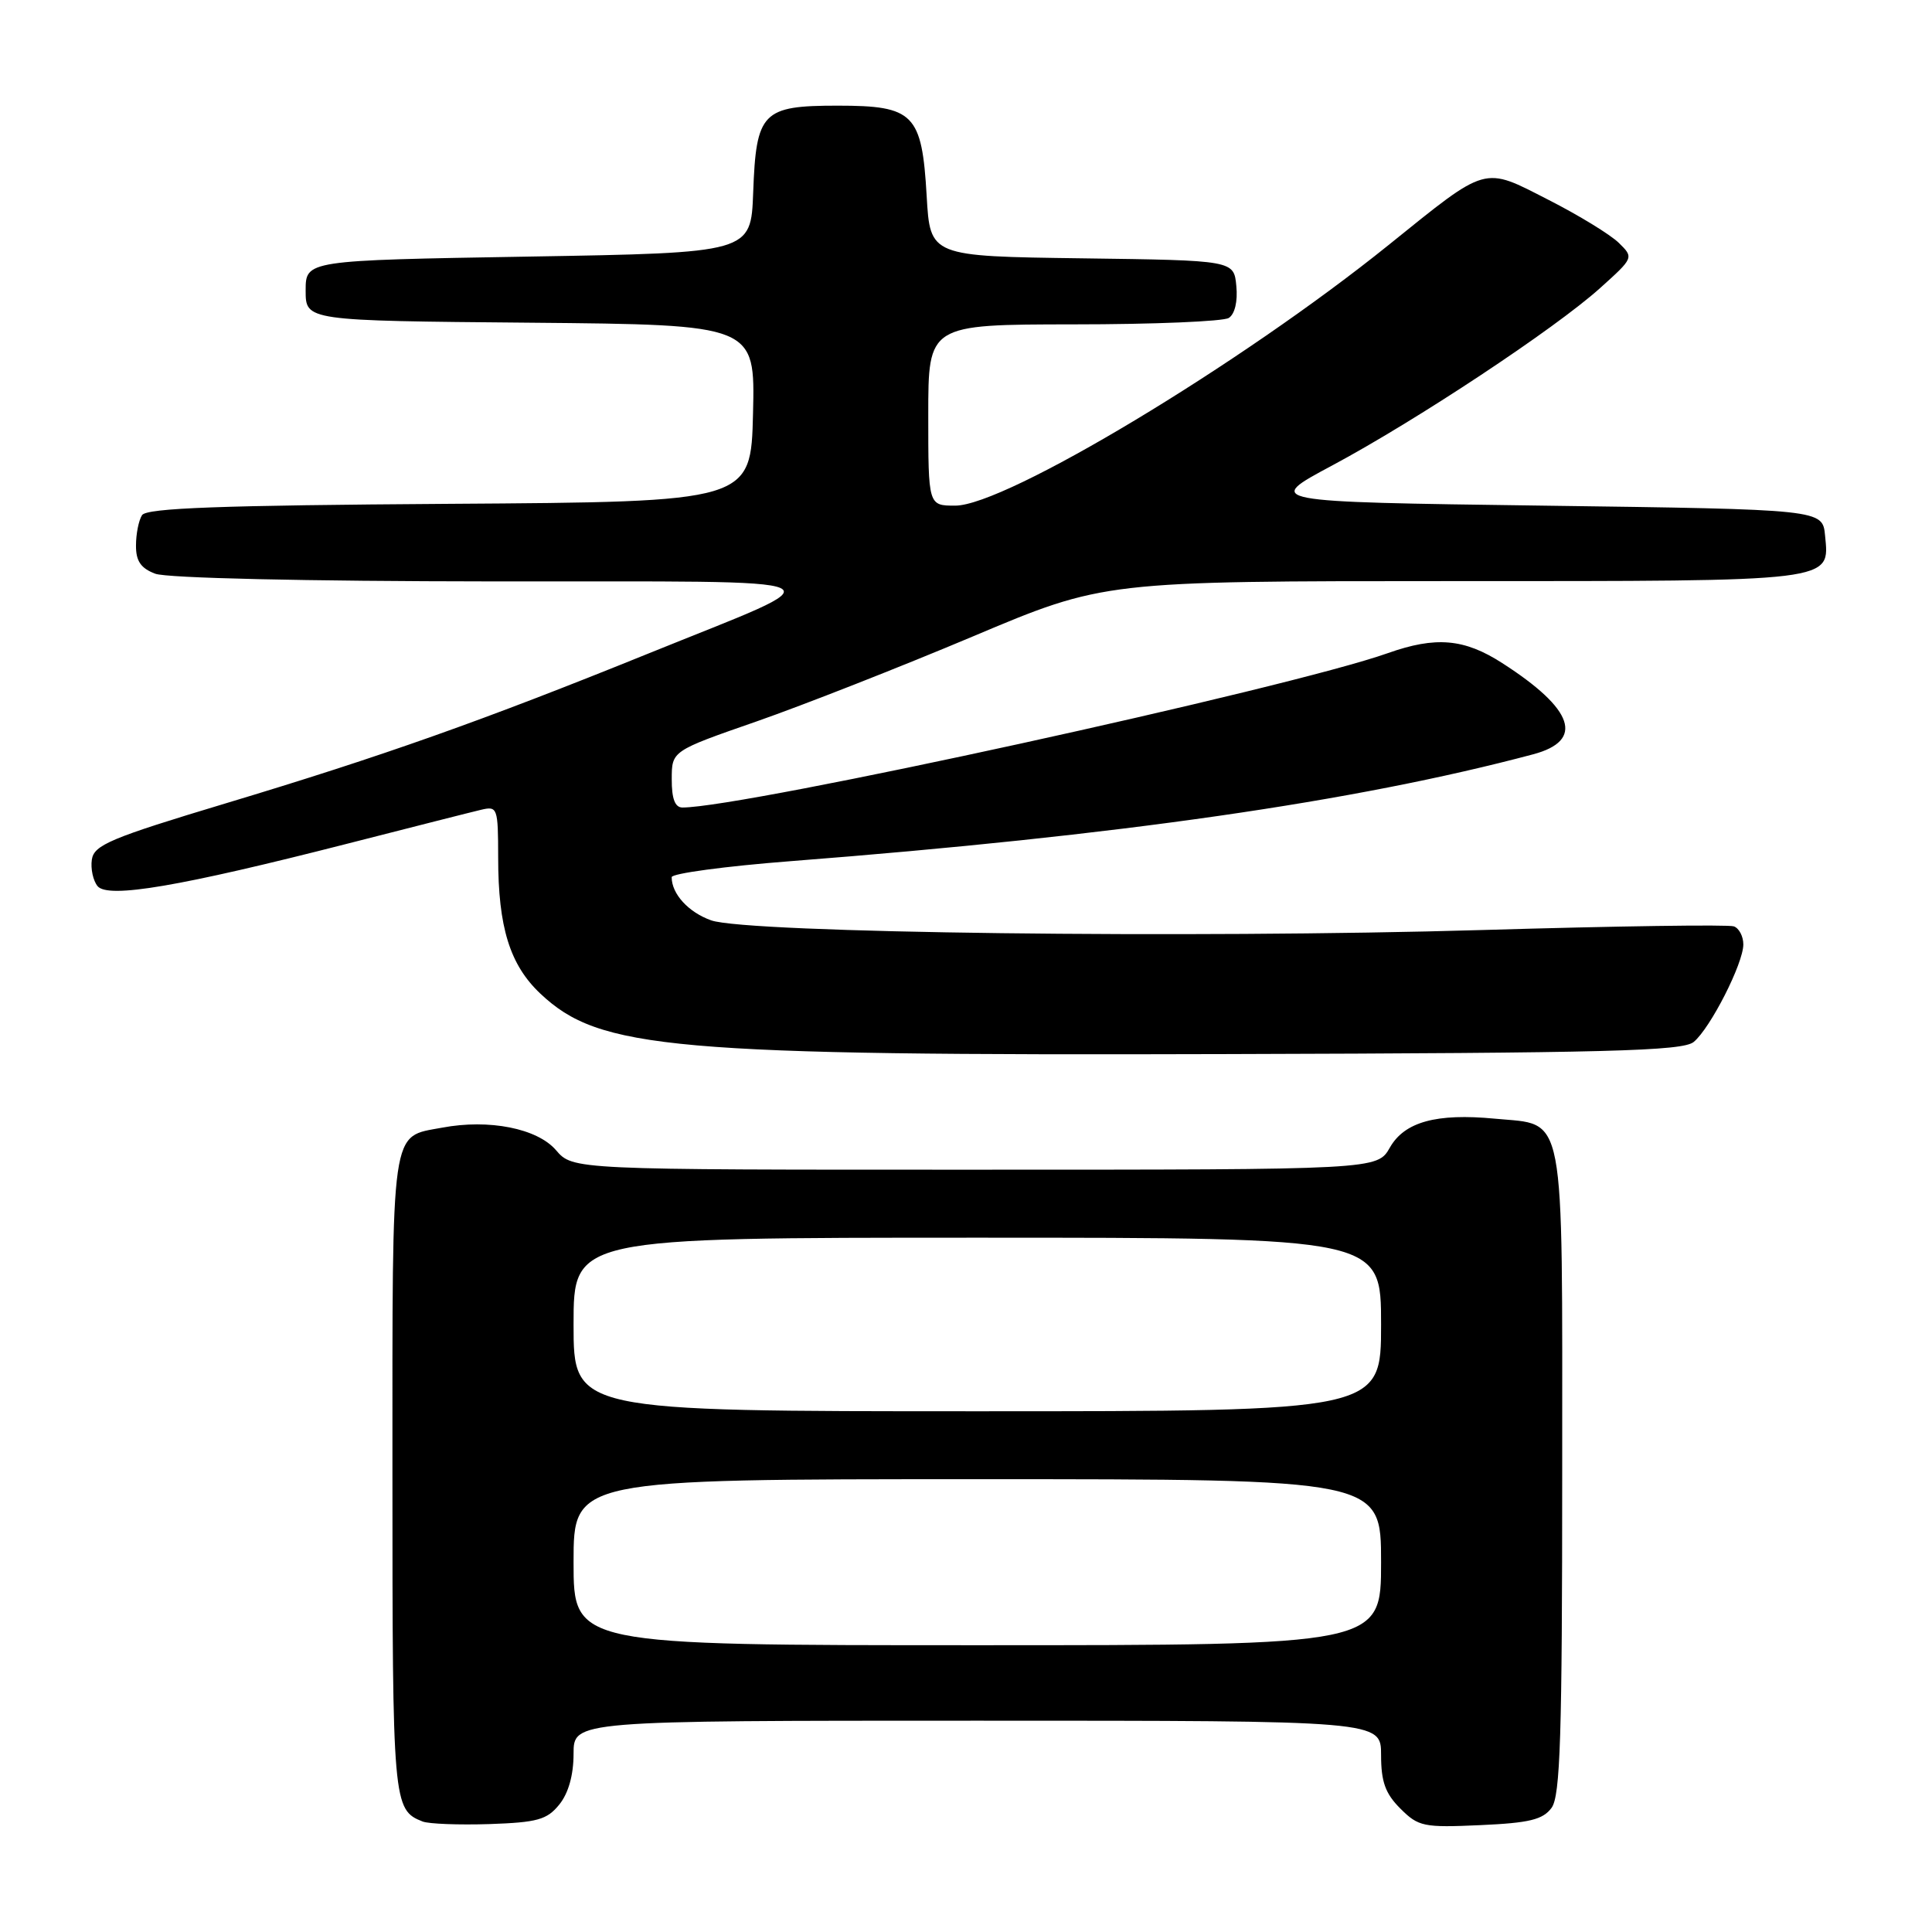 <?xml version="1.0" encoding="UTF-8" standalone="no"?>
<!DOCTYPE svg PUBLIC "-//W3C//DTD SVG 1.1//EN" "http://www.w3.org/Graphics/SVG/1.1/DTD/svg11.dtd" >
<svg xmlns="http://www.w3.org/2000/svg" xmlns:xlink="http://www.w3.org/1999/xlink" version="1.1" viewBox="0 0 256 256">
 <g >
 <path fill="currentColor"
d=" M 74.11 239.11 C 75.32 237.62 76.00 235.20 76.00 232.39 C 76.00 228.00 76.00 228.00 129.50 228.00 C 183.00 228.00 183.00 228.00 183.00 232.55 C 183.00 236.09 183.56 237.66 185.56 239.65 C 187.95 242.04 188.63 242.18 196.15 241.84 C 202.66 241.55 204.44 241.11 205.59 239.55 C 206.75 237.96 207.00 230.10 207.00 194.96 C 207.00 146.26 207.55 149.14 198.07 148.23 C 190.33 147.49 186.11 148.65 184.17 152.05 C 182.50 154.99 182.50 154.99 129.20 154.99 C 75.90 155.00 75.90 155.00 73.67 152.40 C 71.19 149.52 64.80 148.25 58.59 149.42 C 51.70 150.71 52.00 148.59 52.00 195.38 C 52.00 238.97 52.07 239.82 56.00 241.36 C 56.83 241.68 60.81 241.83 64.86 241.70 C 71.20 241.48 72.48 241.13 74.11 239.11 Z  M 224.43 138.06 C 226.64 136.22 231.00 127.66 231.00 125.14 C 231.00 124.08 230.44 123.00 229.75 122.75 C 229.06 122.49 214.10 122.71 196.50 123.23 C 157.85 124.37 98.95 123.64 94.23 121.95 C 91.22 120.88 89.00 118.45 89.00 116.23 C 89.00 115.74 96.09 114.78 104.75 114.11 C 148.26 110.73 179.61 106.22 203.15 99.95 C 209.98 98.13 208.58 93.98 199.05 87.86 C 194.02 84.62 190.25 84.29 183.88 86.55 C 170.68 91.22 98.56 107.00 90.43 107.00 C 89.44 107.00 89.00 105.84 89.01 103.25 C 89.01 99.50 89.01 99.50 100.26 95.59 C 106.44 93.43 119.33 88.37 128.89 84.34 C 146.28 77.00 146.28 77.00 192.45 77.00 C 243.47 77.00 242.42 77.13 241.83 70.96 C 241.50 67.50 241.50 67.50 204.50 67.00 C 167.50 66.50 167.50 66.50 176.50 61.69 C 187.66 55.72 206.00 43.58 212.00 38.19 C 216.49 34.15 216.50 34.14 214.50 32.18 C 213.40 31.10 209.21 28.53 205.18 26.48 C 196.46 22.02 197.22 21.81 184.00 32.46 C 164.41 48.25 133.24 67.00 126.57 67.00 C 123.00 67.00 123.00 67.00 123.00 55.00 C 123.00 43.00 123.00 43.00 142.25 42.98 C 152.84 42.98 162.10 42.59 162.82 42.13 C 163.62 41.62 164.02 39.94 163.82 37.90 C 163.50 34.50 163.50 34.50 143.38 34.23 C 123.25 33.96 123.25 33.96 122.79 25.99 C 122.16 15.07 121.11 14.00 111.00 14.00 C 101.00 14.00 100.19 14.83 99.80 25.53 C 99.50 33.50 99.50 33.50 70.00 34.00 C 40.50 34.50 40.50 34.50 40.50 38.50 C 40.50 42.50 40.50 42.50 70.28 42.76 C 100.06 43.03 100.06 43.03 99.78 54.76 C 99.50 66.50 99.50 66.50 59.55 66.76 C 29.12 66.96 19.42 67.32 18.82 68.26 C 18.38 68.94 18.02 70.75 18.02 72.27 C 18.00 74.34 18.66 75.30 20.57 76.02 C 22.08 76.60 40.43 77.02 65.32 77.04 C 113.73 77.09 111.72 76.14 85.78 86.65 C 63.93 95.50 50.70 100.19 30.00 106.42 C 14.65 111.04 12.46 111.96 12.17 113.90 C 11.99 115.11 12.34 116.70 12.93 117.42 C 14.32 119.09 23.86 117.46 46.00 111.80 C 54.53 109.62 62.51 107.59 63.75 107.30 C 65.92 106.79 66.00 107.02 66.01 113.63 C 66.01 122.87 67.56 127.85 71.60 131.66 C 79.45 139.06 88.82 139.89 162.60 139.67 C 213.20 139.53 222.97 139.27 224.43 138.06 Z  M 76.00 207.00 C 76.00 196.00 76.00 196.00 129.50 196.00 C 183.00 196.00 183.00 196.00 183.00 207.00 C 183.00 218.00 183.00 218.00 129.50 218.00 C 76.00 218.00 76.00 218.00 76.00 207.00 Z  M 76.00 175.50 C 76.00 164.00 76.00 164.00 129.50 164.00 C 183.00 164.00 183.00 164.00 183.00 175.50 C 183.00 187.00 183.00 187.00 129.50 187.00 C 76.00 187.00 76.00 187.00 76.00 175.50 Z "/>
</g>
</svg>